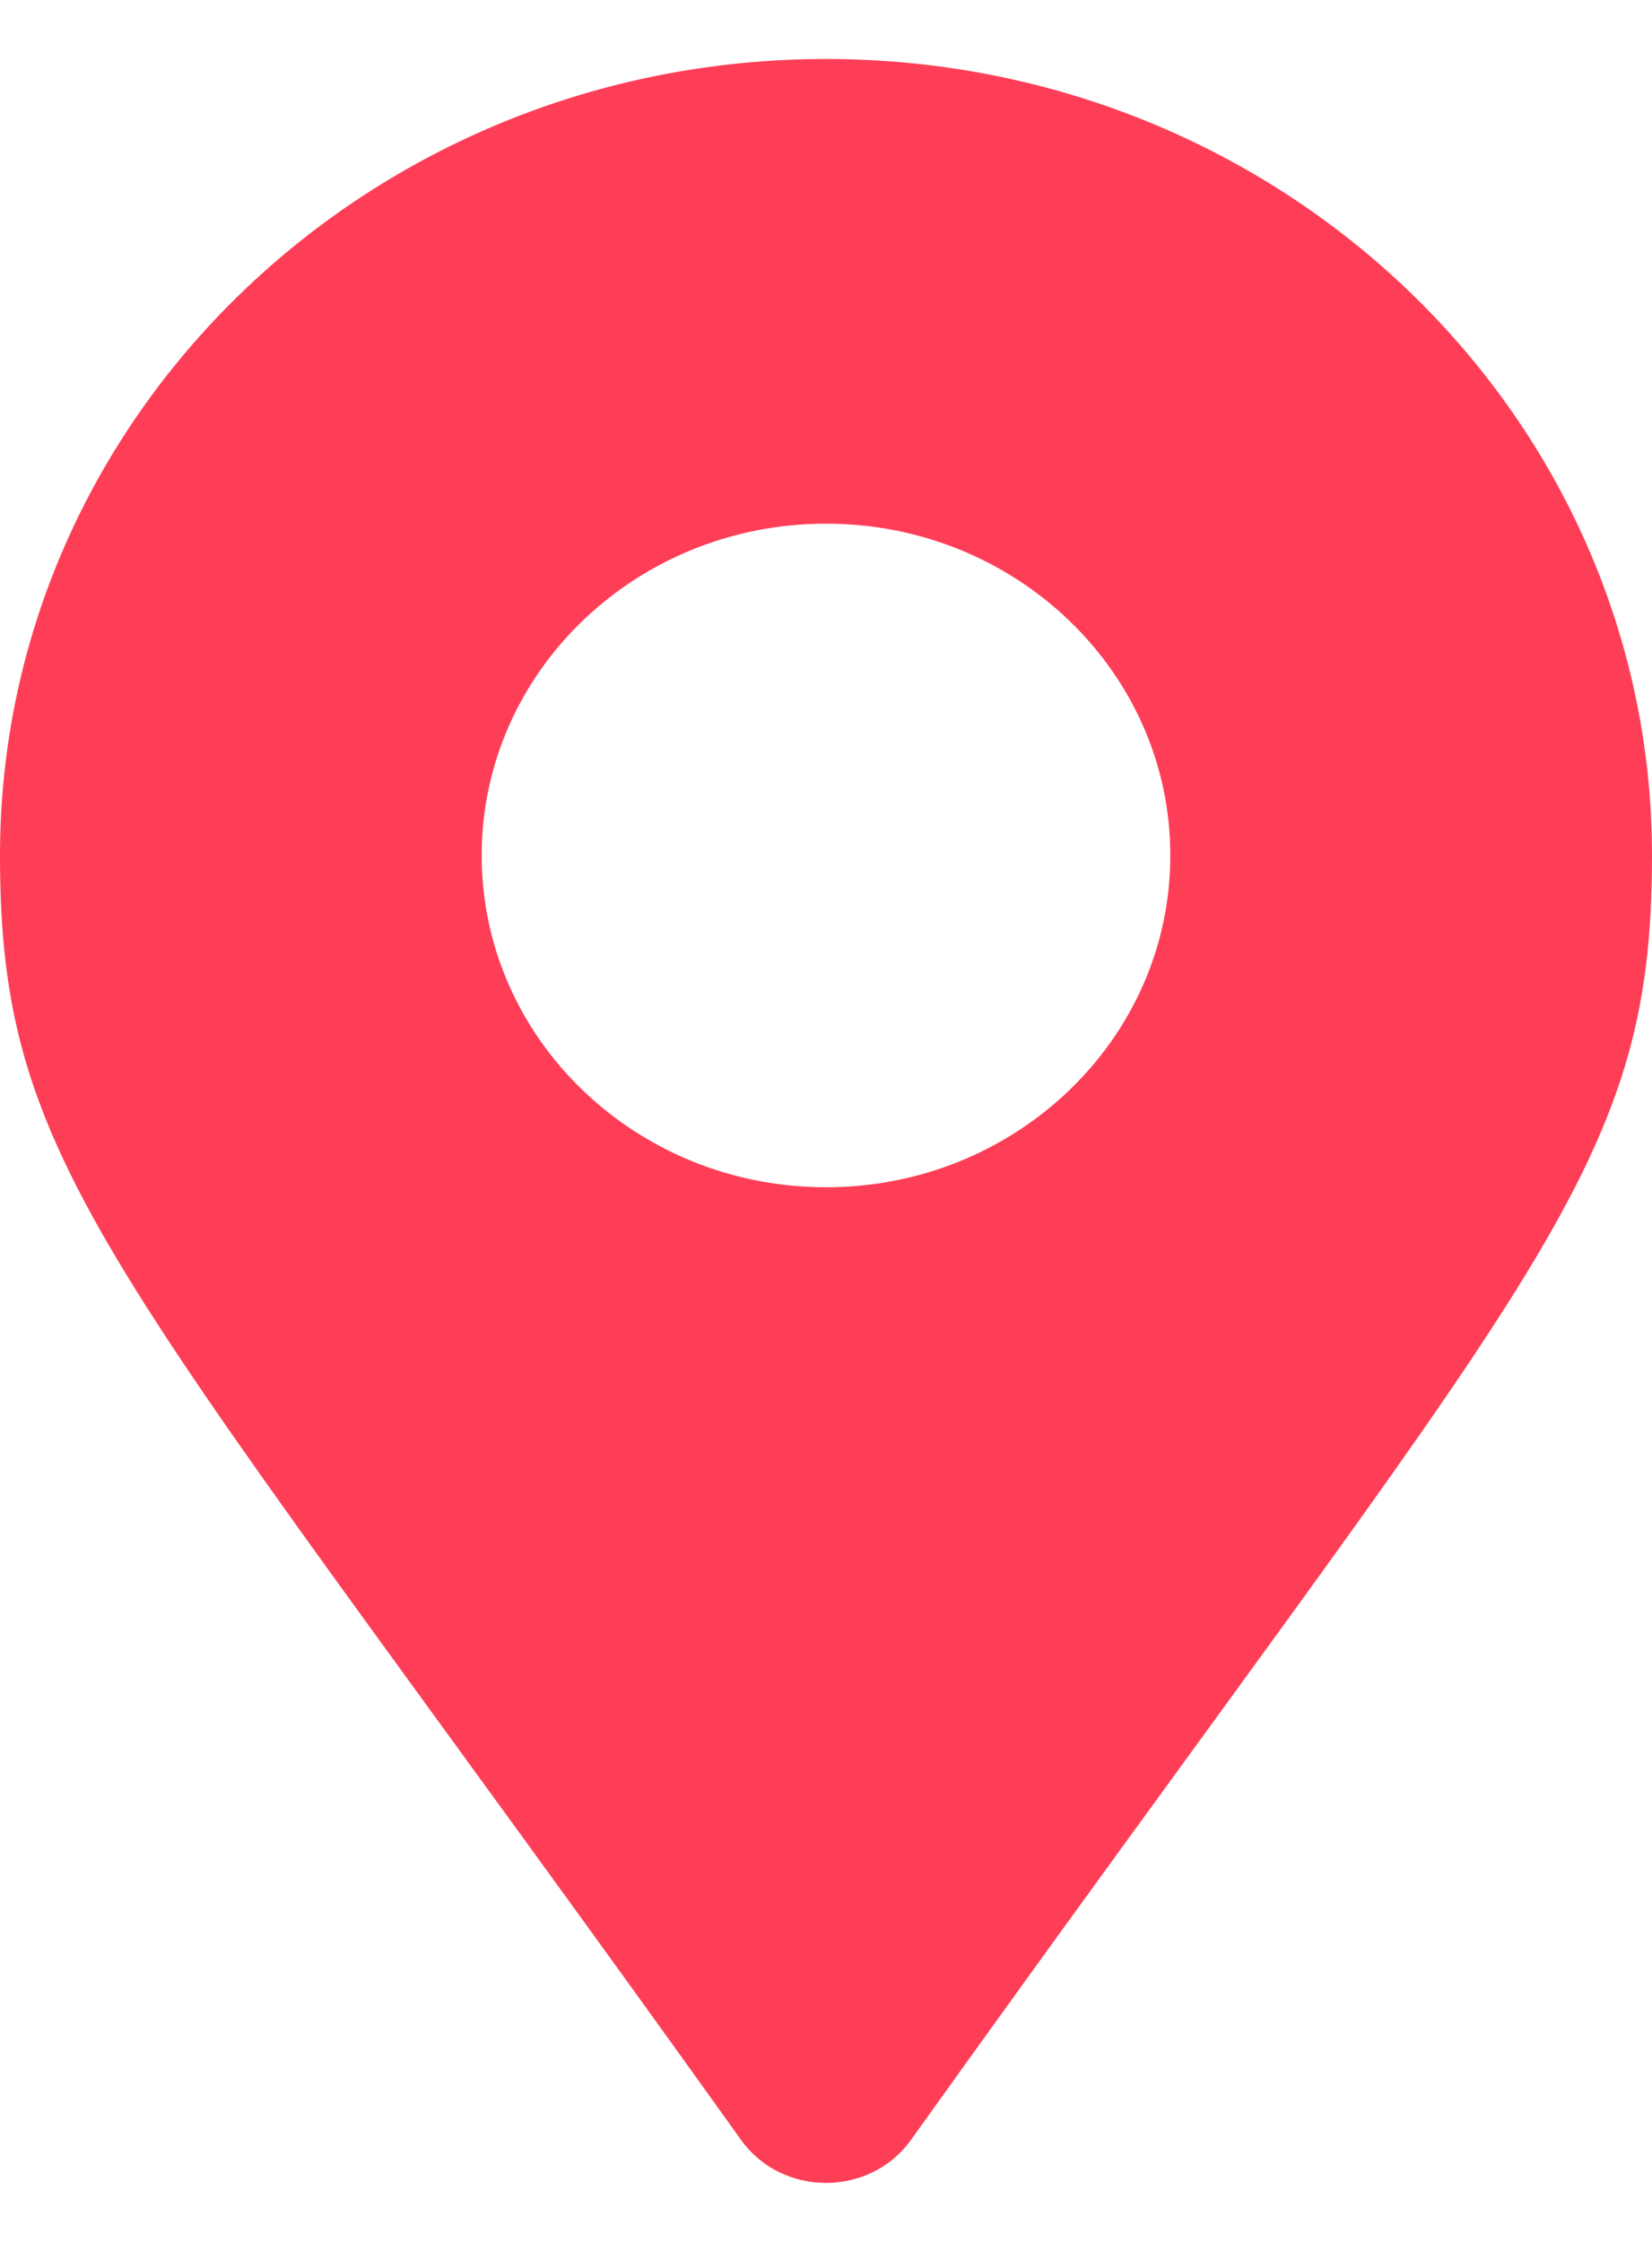 <?xml version="1.0" encoding="UTF-8"?>
<svg xmlns="http://www.w3.org/2000/svg" xmlns:xlink="http://www.w3.org/1999/xlink" width="14px" height="19px" viewBox="0 0 14 18" version="1.1">
<g id="surface1">
<path style=" stroke:none;fill-rule:nonzero;fill:#FE3E57;fill-opacity:1;" d="M 6.281 17.637 C 0.984 10.23 0 9.473 0 6.75 C 0 3.023 3.133 0 7 0 C 10.867 0 14 3.023 14 6.75 C 14 9.473 13.016 10.23 7.719 17.637 C 7.371 18.121 6.629 18.121 6.281 17.637 Z M 7 9.562 C 8.609 9.562 9.918 8.305 9.918 6.75 C 9.918 5.195 8.609 3.938 7 3.938 C 5.391 3.938 4.082 5.195 4.082 6.75 C 4.082 8.305 5.391 9.562 7 9.562 Z M 7 9.562 "/>
</g>
</svg>
